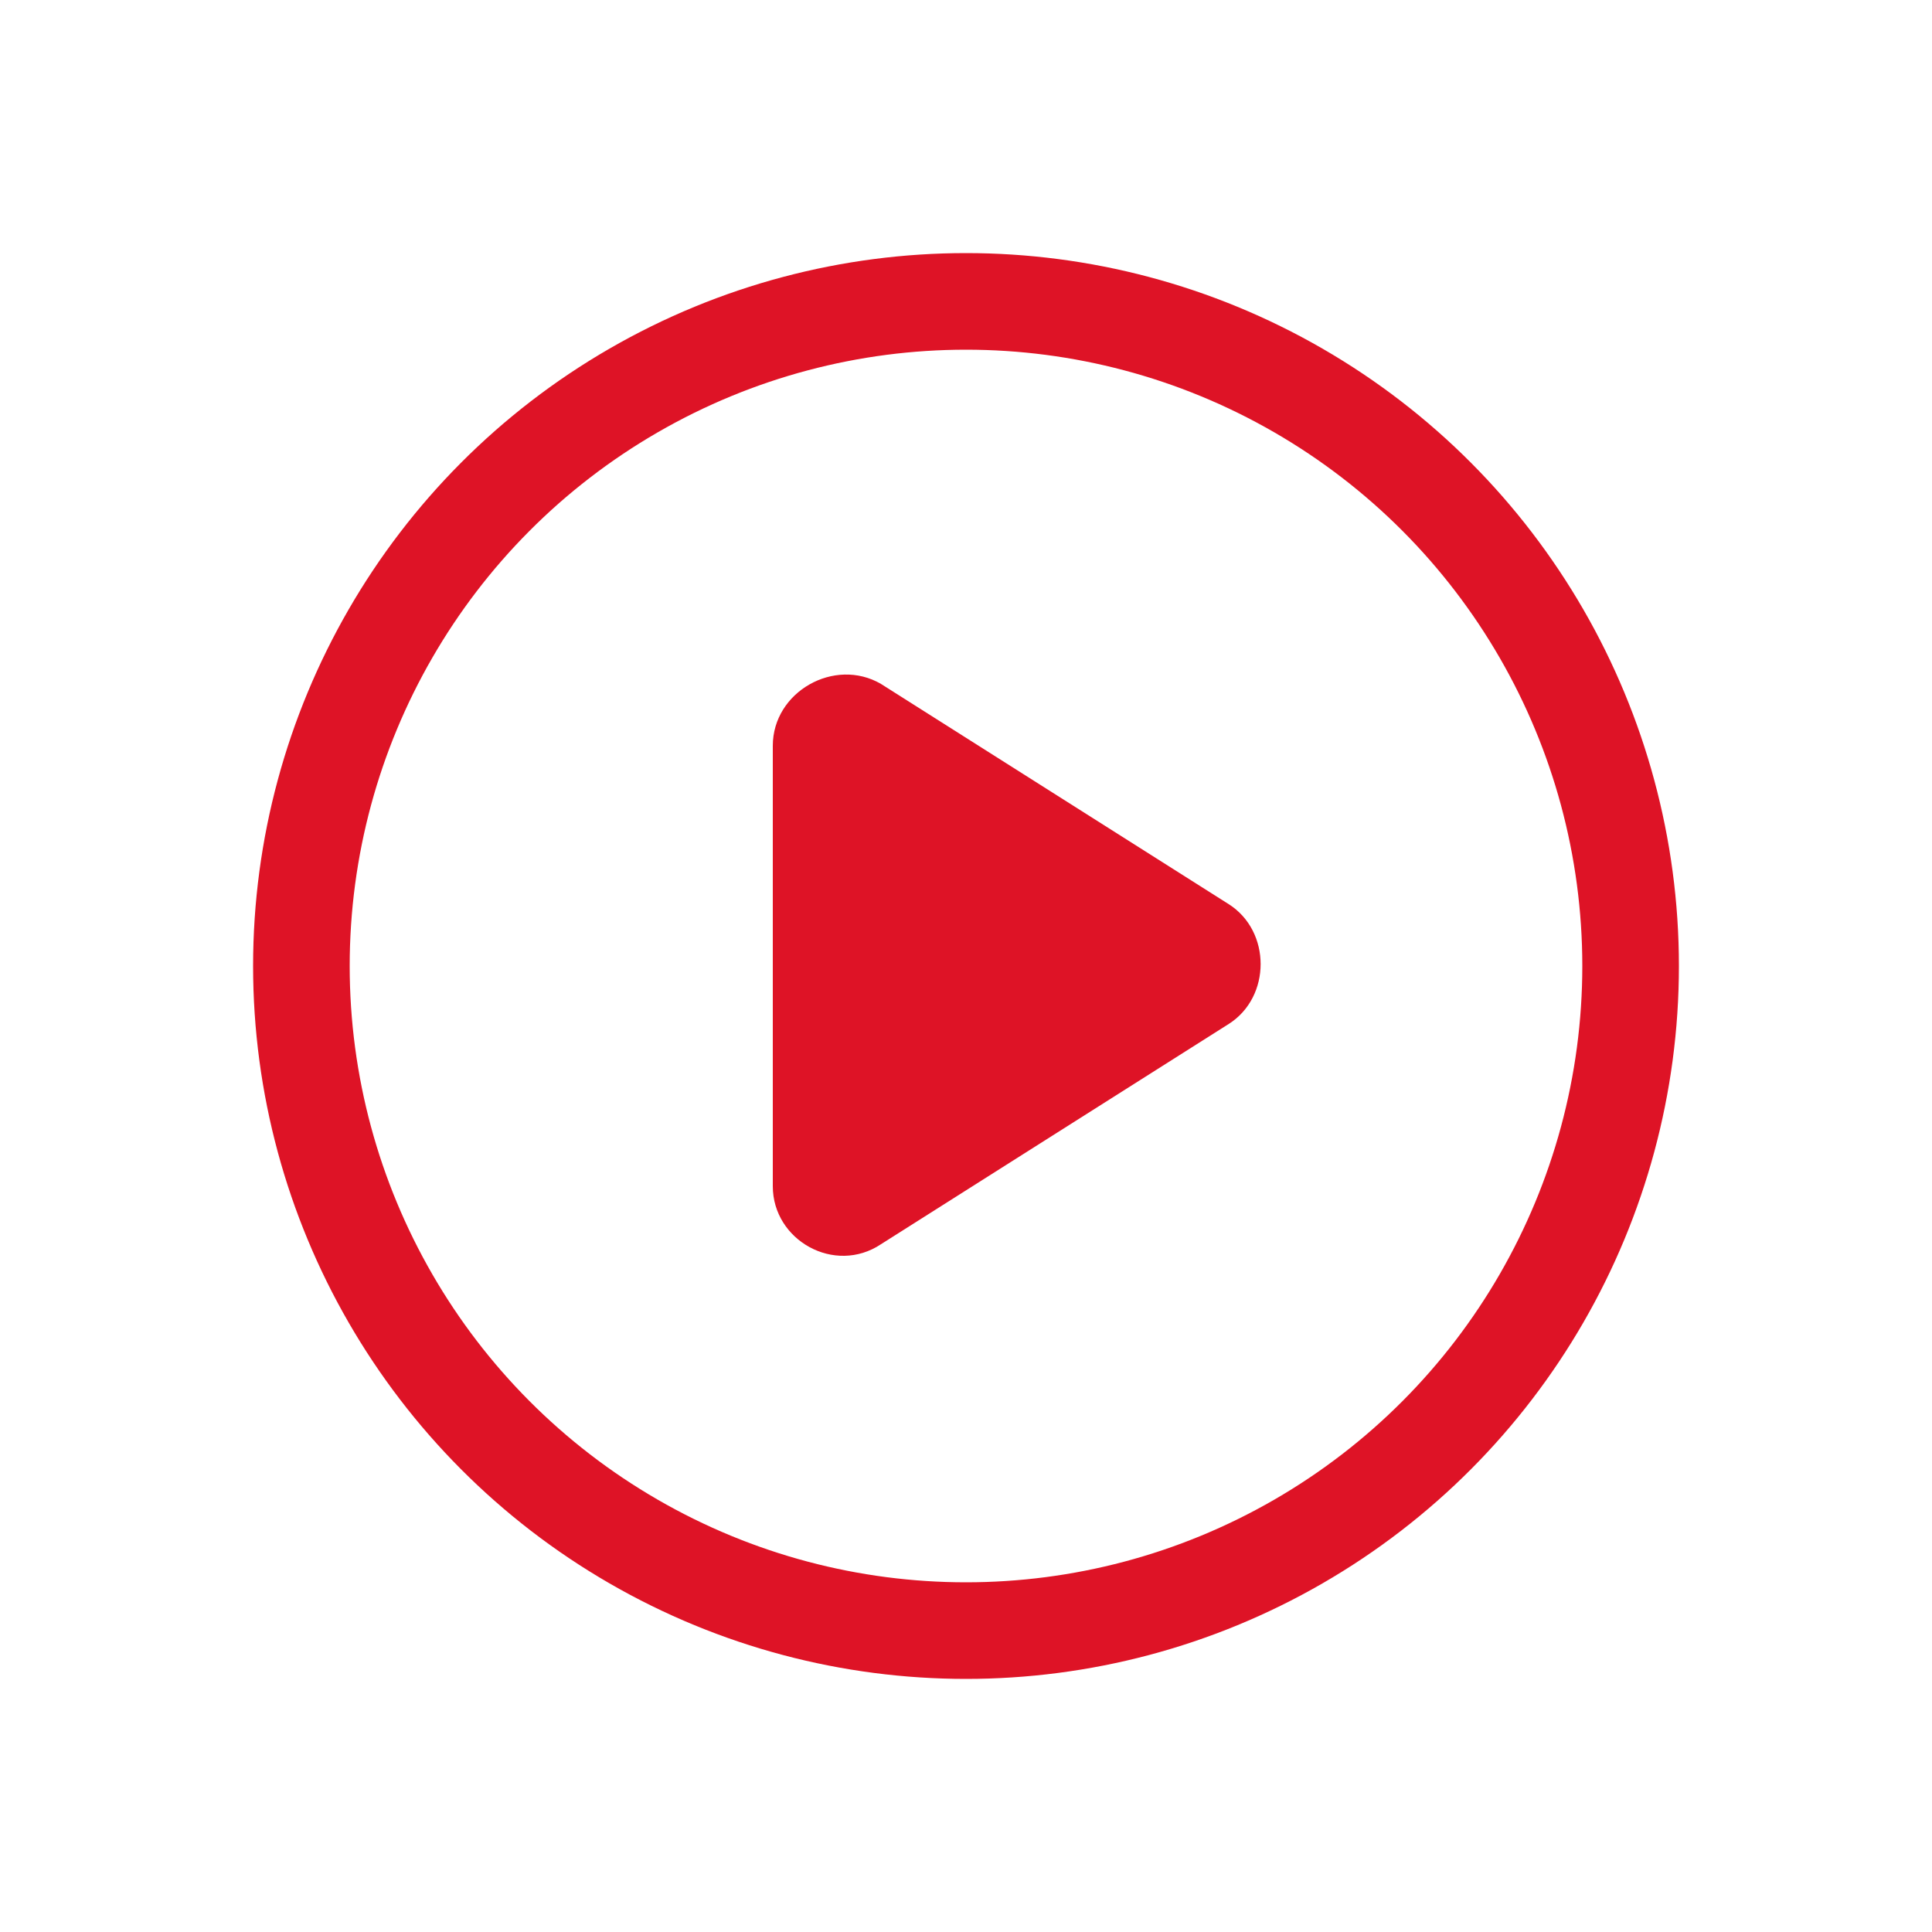 <?xml version="1.0" encoding="utf-8"?>
<!-- Generator: Adobe Illustrator 22.0.0, SVG Export Plug-In . SVG Version: 6.00 Build 0)  -->
<svg version="1.1" xmlns="http://www.w3.org/2000/svg" xmlns:xlink="http://www.w3.org/1999/xlink" x="0px" y="0px"
	 viewBox="0 0 50 50" style="enable-background:new 0 0 50 50;" xml:space="preserve">
<style type="text/css">
	.st0{fill:#F4F4F4;}
	.st1{fill:#EAEAEA;}
	.st2{fill:#0C141B;}
	.st3{fill:#FFFFFF;stroke:#9E9E9E;stroke-miterlimit:10;}
	.st4{fill:#DE1326;}
	.st5{fill:#FFFFFF;}
	.st6{fill:none;stroke:#DE1326;stroke-miterlimit:10;}
	.st7{clip-path:url(#SVGID_8_);}
	.st8{fill:#C61228;}
	.st9{clip-path:url(#SVGID_10_);}
	.st10{fill:#CECECE;}
	.st11{opacity:0.6;fill:#0C141B;}
	.st12{fill:#0E171E;}
	.st13{fill:none;stroke:#445766;stroke-miterlimit:10;}
	.st14{opacity:0.5;}
	.st15{fill:none;stroke:#0C141B;stroke-width:0.5;stroke-miterlimit:10;}
	.st16{fill:none;stroke:#FFFFFF;stroke-width:0.5;stroke-miterlimit:10;}
	.st17{fill:url(#SVGID_19_);}
	.st18{fill:url(#SVGID_22_);}
	.st19{fill:url(#SVGID_25_);}
	.st20{fill:none;stroke:#B5B5B5;stroke-miterlimit:10;}
	.st21{fill:none;stroke:#FFFFFF;stroke-miterlimit:10;}
	.st22{fill:#EEEEEE;}
	.st23{fill:none;}
	.st24{fill:#606060;}
	.st25{clip-path:url(#SVGID_55_);fill:#DB0008;}
	.st26{clip-path:url(#SVGID_59_);fill:#DB0008;}
	.st27{fill:none;stroke:#DE1326;stroke-width:2.5;stroke-miterlimit:10;}
	.st28{display:none;}
	.st29{display:inline;}
	.st30{opacity:0.4;fill:#76A5D6;}
	.st31{opacity:0.4;fill:#4A72AC;}
	.st32{display:inline;fill:none;stroke:#9C1127;stroke-width:20;stroke-miterlimit:10;}
	.st33{opacity:0.2;fill:#9C1127;}
</style>
<g id="Design">
	<g>
		<path class="st4" d="M20,19.3v11.4c0,1.4,1.6,2.3,2.8,1.5l9-5.7c1.1-0.7,1.1-2.4,0-3.1l-9-5.7C21.6,17,20,17.9,20,19.3z"/>
		<circle class="st27" cx="25" cy="25" r="17.2"/>
	</g>
</g>
<g id="VR" class="st28">
</g>
<g id="Grid" class="st28">
</g>
</svg>

